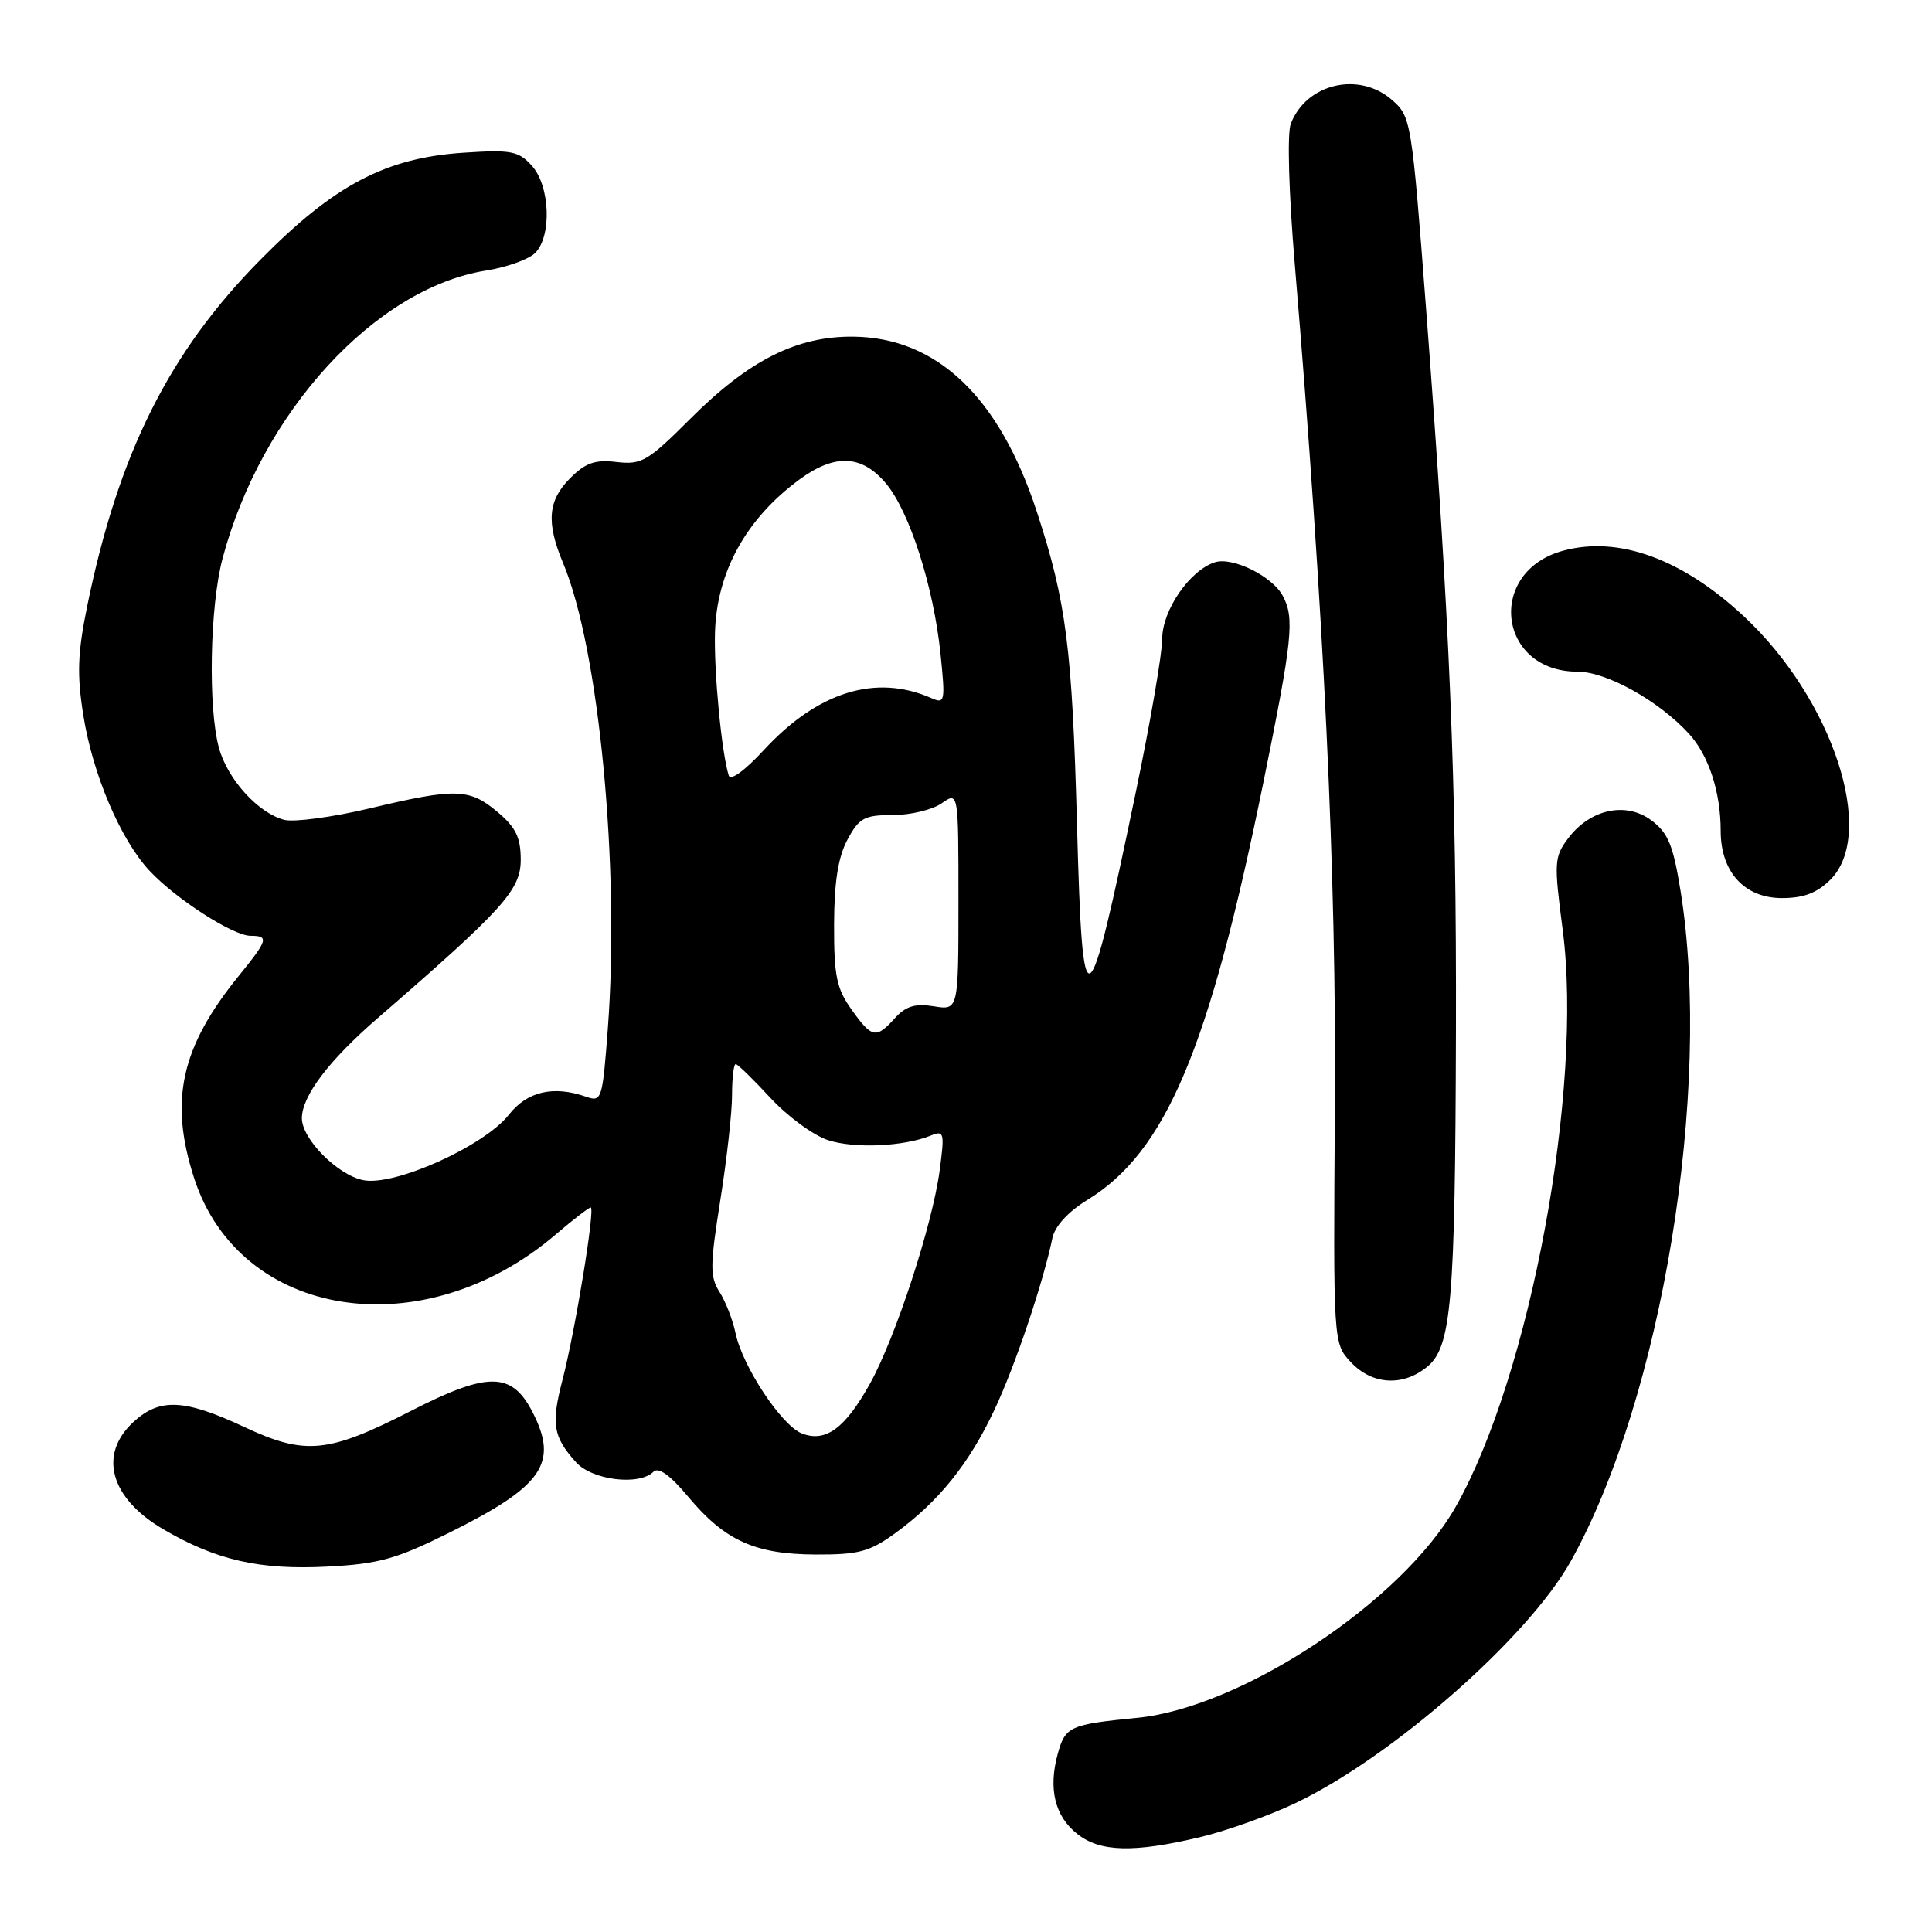 <?xml version="1.0" encoding="UTF-8" standalone="no"?>
<!DOCTYPE svg PUBLIC "-//W3C//DTD SVG 1.1//EN" "http://www.w3.org/Graphics/SVG/1.1/DTD/svg11.dtd" >
<svg xmlns="http://www.w3.org/2000/svg" xmlns:xlink="http://www.w3.org/1999/xlink" version="1.1" viewBox="0 0 256 256">
 <g >
 <path fill="currentColor"
d=" M 158.91 243.46 C 162.44 242.63 168.18 240.58 171.68 238.91 C 184.49 232.80 202.49 216.98 208.14 206.86 C 220.20 185.30 226.90 144.37 222.69 118.10 C 221.70 111.97 221.04 110.36 218.80 108.69 C 215.42 106.18 210.67 107.22 207.76 111.12 C 205.94 113.56 205.90 114.29 207.06 123.17 C 209.81 144.22 202.77 182.23 192.88 199.67 C 185.77 212.20 164.55 226.26 150.69 227.62 C 141.75 228.50 141.16 228.76 140.16 232.38 C 138.88 237.02 139.77 240.68 142.76 243.02 C 145.78 245.40 150.18 245.52 158.91 243.46 Z  M 59.41 203.15 C 71.96 196.92 74.06 193.89 70.54 187.07 C 67.80 181.77 64.66 181.74 54.52 186.92 C 43.47 192.58 40.46 192.87 32.38 189.09 C 24.40 185.36 21.14 185.21 17.65 188.45 C 13.00 192.76 14.61 198.52 21.63 202.63 C 28.65 206.74 34.40 208.05 43.41 207.58 C 50.17 207.23 52.50 206.58 59.41 203.15 Z  M 118.60 203.17 C 124.35 199.00 128.39 193.99 131.75 186.85 C 134.50 181.02 138.19 170.09 139.46 164.00 C 139.79 162.47 141.57 160.53 144.06 159.01 C 154.48 152.63 160.19 139.10 167.39 103.75 C 171.27 84.66 171.56 81.91 169.97 78.94 C 168.58 76.35 163.34 73.76 160.99 74.50 C 157.65 75.56 154.00 80.86 154.00 84.65 C 154.00 86.57 152.44 95.65 150.53 104.82 C 144.04 136.07 143.45 136.41 142.71 109.35 C 142.07 85.87 141.29 79.75 137.40 67.85 C 132.43 52.63 124.18 44.74 113.09 44.61 C 105.58 44.53 99.24 47.72 91.45 55.51 C 85.84 61.12 85.02 61.60 81.72 61.22 C 78.85 60.88 77.59 61.32 75.56 63.35 C 72.59 66.32 72.35 69.21 74.62 74.63 C 79.37 85.93 82.15 114.93 80.54 136.29 C 79.83 145.74 79.73 146.05 77.65 145.32 C 73.35 143.81 69.85 144.62 67.45 147.68 C 64.19 151.85 52.29 157.21 48.14 156.38 C 44.73 155.70 40.00 150.92 40.00 148.17 C 40.01 145.23 43.57 140.52 50.02 134.93 C 66.68 120.49 69.00 117.93 69.00 113.93 C 69.00 110.97 68.35 109.63 65.92 107.59 C 62.20 104.45 60.39 104.40 48.96 107.12 C 44.07 108.28 38.99 108.96 37.69 108.64 C 34.25 107.77 30.18 103.31 29.02 99.13 C 27.55 93.83 27.80 80.35 29.49 74.00 C 34.62 54.66 49.72 38.17 64.41 35.85 C 67.13 35.42 70.06 34.37 70.91 33.52 C 73.14 31.29 72.89 24.64 70.48 21.97 C 68.71 20.01 67.75 19.82 61.50 20.23 C 51.12 20.90 44.30 24.49 34.50 34.42 C 22.40 46.67 15.69 60.10 11.56 80.28 C 10.28 86.54 10.18 89.36 11.04 94.78 C 12.28 102.60 15.97 111.27 19.81 115.38 C 23.29 119.11 30.88 124.00 33.20 124.00 C 35.67 124.00 35.51 124.54 31.62 129.33 C 23.96 138.78 22.40 145.83 25.72 156.10 C 31.77 174.83 56.09 178.60 73.69 163.53 C 75.96 161.59 78.02 160.00 78.27 160.00 C 78.90 160.00 76.22 176.36 74.53 182.85 C 73.01 188.70 73.28 190.37 76.32 193.75 C 78.47 196.14 84.70 196.90 86.59 195.01 C 87.25 194.35 88.81 195.47 91.20 198.34 C 96.06 204.15 100.04 205.95 108.10 205.98 C 113.78 206.00 115.24 205.61 118.60 203.17 Z  M 189.07 181.14 C 192.32 178.51 192.82 172.78 192.92 136.66 C 193.01 103.90 192.11 82.15 188.97 41.00 C 187.06 15.98 186.98 15.46 184.46 13.25 C 180.07 9.41 173.07 11.06 171.03 16.42 C 170.55 17.69 170.77 25.60 171.57 35.06 C 175.45 81.43 177.10 116.10 176.88 146.75 C 176.66 178.00 176.66 178.00 179.00 180.50 C 181.81 183.49 185.85 183.75 189.07 181.14 Z  M 242.55 116.55 C 248.67 110.42 242.86 92.69 231.12 81.71 C 222.95 74.07 214.50 70.98 207.16 72.96 C 196.90 75.72 198.45 89.00 209.03 89.00 C 212.86 89.00 219.79 92.85 223.77 97.20 C 226.41 100.07 228.00 104.94 228.00 110.11 C 228.00 115.54 231.16 119.00 236.12 119.00 C 239.00 119.00 240.76 118.33 242.55 116.55 Z  M 106.25 189.94 C 103.56 188.89 98.38 181.05 97.46 176.64 C 97.10 174.91 96.15 172.46 95.34 171.19 C 94.06 169.17 94.07 167.70 95.44 159.07 C 96.30 153.68 97.00 147.40 97.00 145.13 C 97.00 142.86 97.22 141.00 97.48 141.00 C 97.74 141.00 99.80 143.00 102.06 145.45 C 104.32 147.90 107.75 150.42 109.70 151.07 C 113.20 152.22 119.76 151.93 123.36 150.46 C 125.10 149.75 125.18 150.08 124.51 155.10 C 123.54 162.35 118.63 177.35 115.24 183.41 C 111.95 189.30 109.39 191.16 106.25 189.94 Z  M 112.82 133.75 C 110.85 130.99 110.50 129.29 110.52 122.50 C 110.54 116.82 111.06 113.56 112.30 111.25 C 113.85 108.37 114.53 108.00 118.30 108.00 C 120.64 108.00 123.56 107.30 124.78 106.44 C 127.00 104.89 127.00 104.89 127.00 119.38 C 127.00 133.87 127.00 133.87 123.74 133.34 C 121.26 132.94 120.02 133.32 118.58 134.91 C 116.08 137.68 115.54 137.57 112.82 133.75 Z  M 96.56 102.76 C 95.61 99.70 94.59 89.01 94.74 83.81 C 94.97 75.79 98.87 68.72 105.94 63.53 C 110.63 60.09 114.19 60.25 117.39 64.05 C 120.52 67.77 123.72 77.76 124.63 86.69 C 125.27 92.97 125.21 93.29 123.41 92.50 C 116.04 89.26 108.33 91.66 101.18 99.42 C 98.69 102.12 96.78 103.50 96.56 102.76 Z "/>
</g>
</svg>